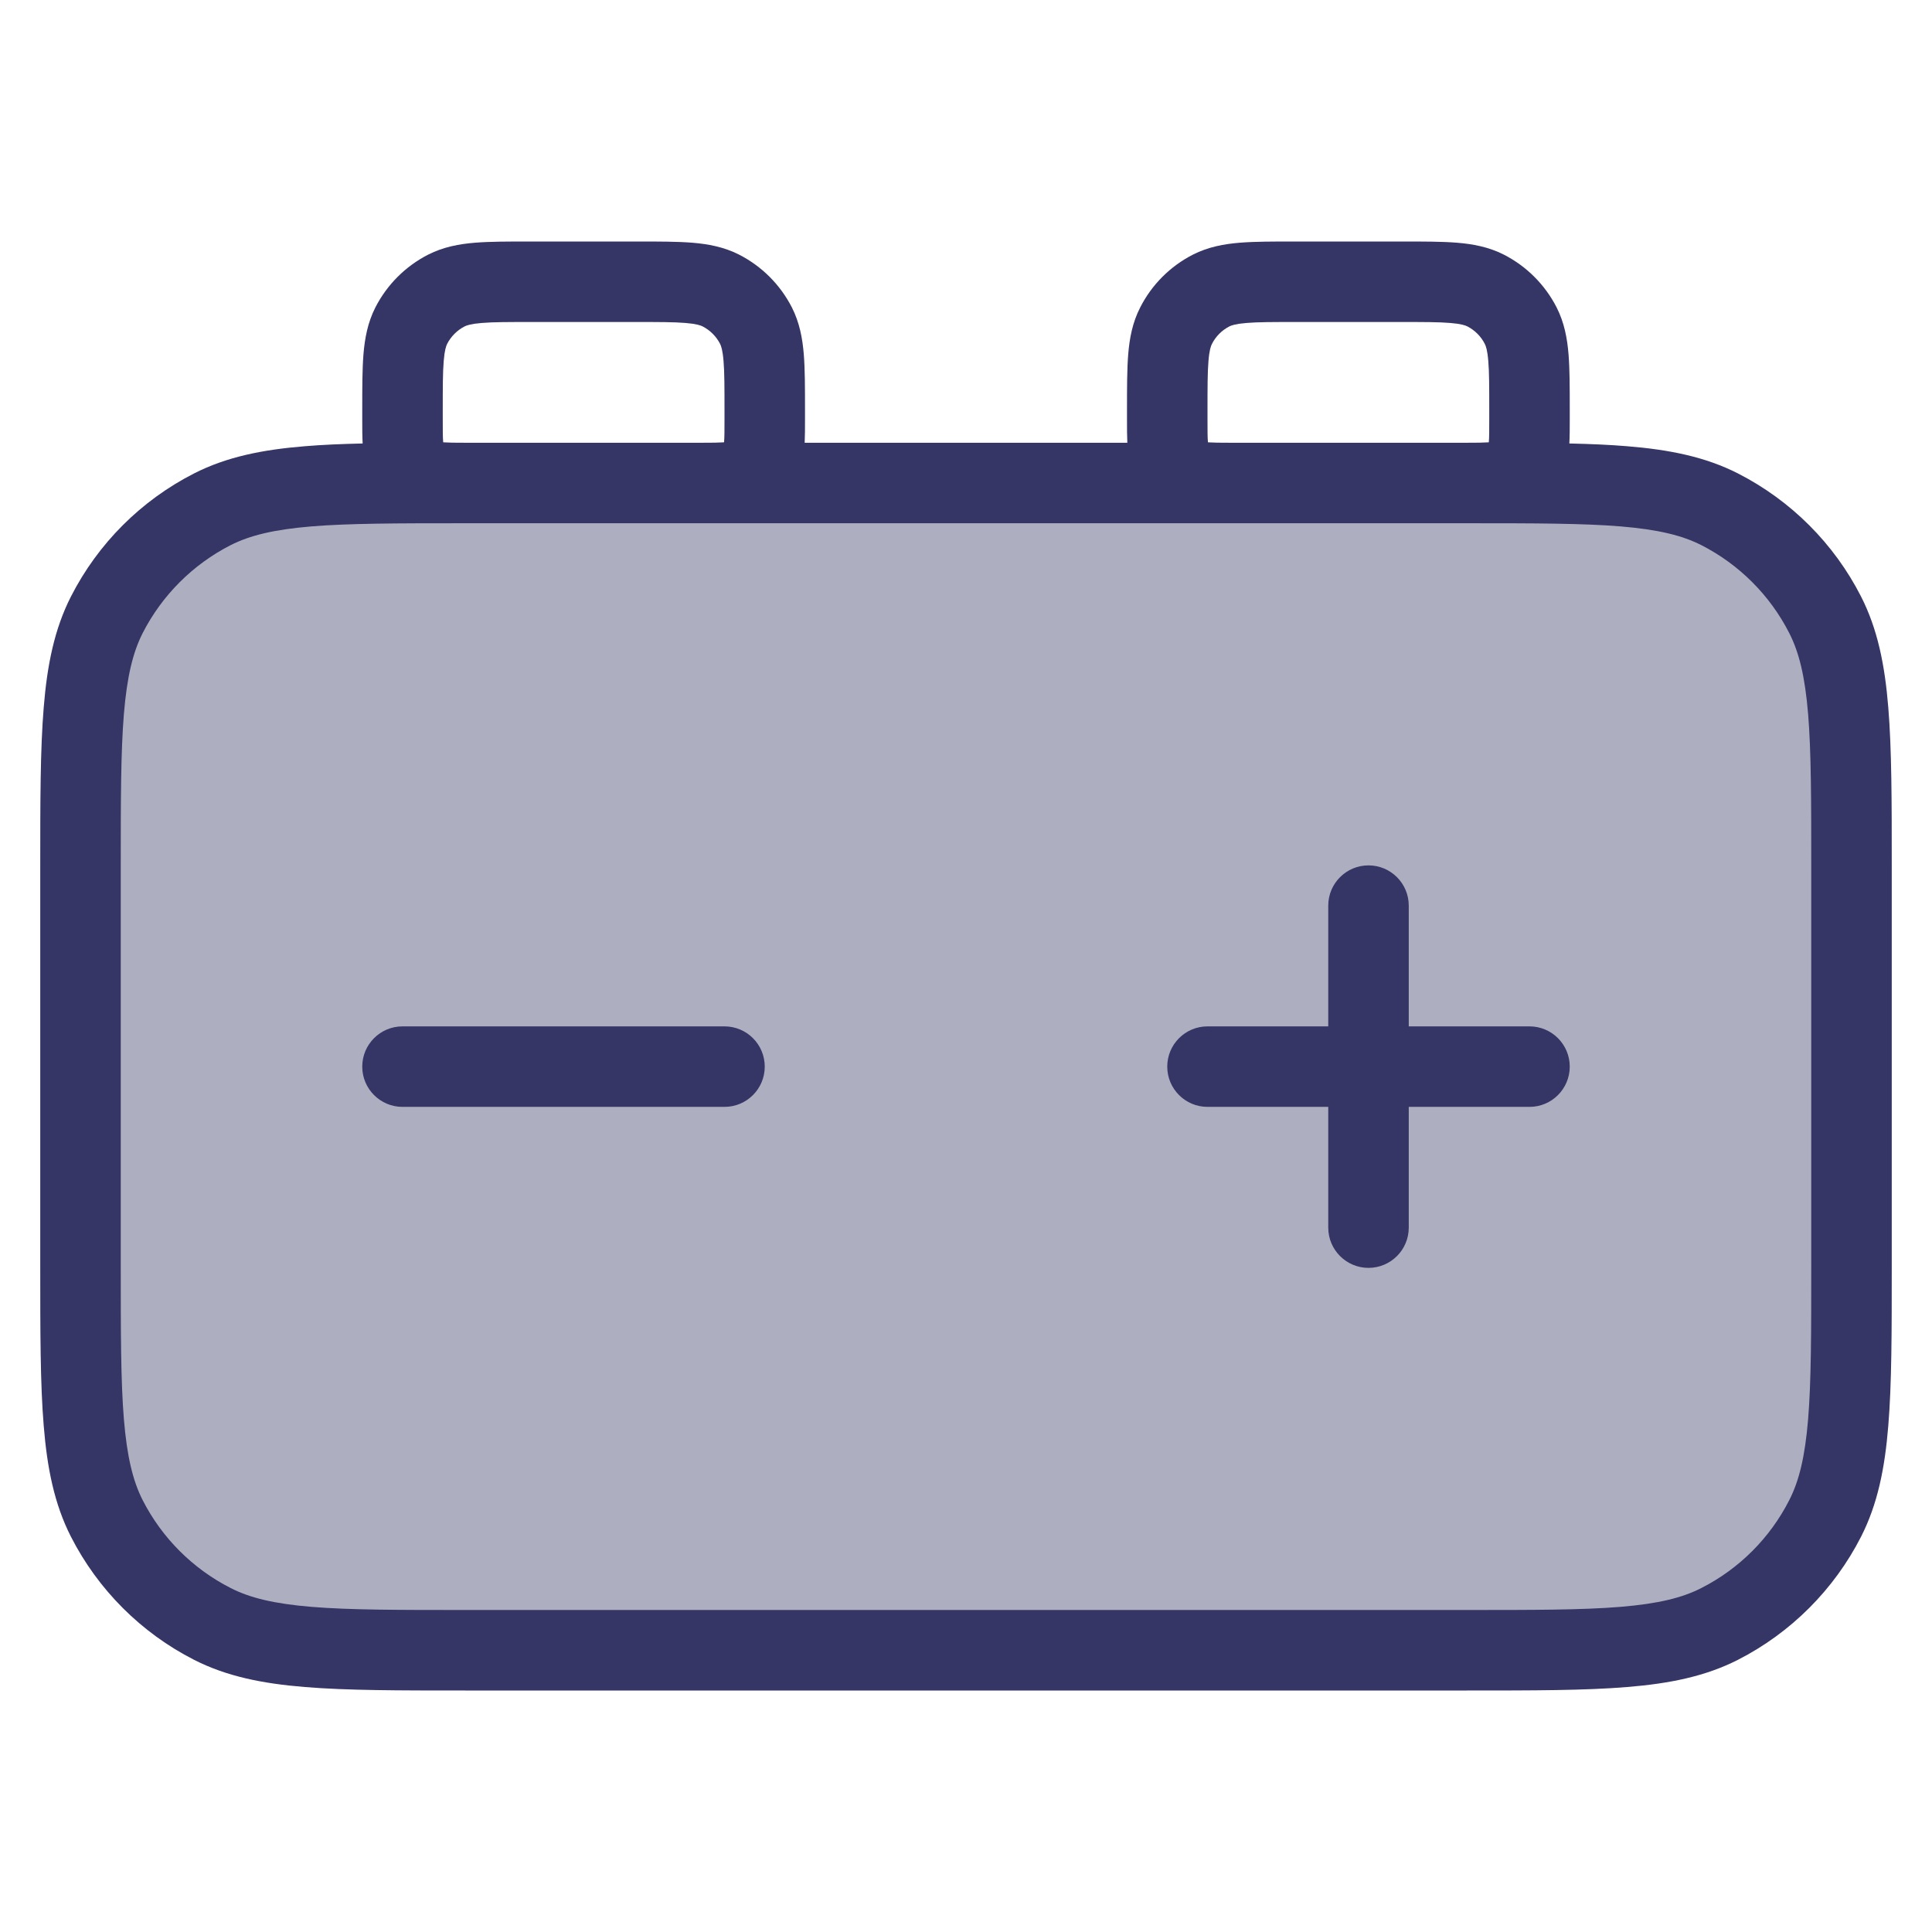<svg width="24" height="24" viewBox="0 0 24 24" fill="none" xmlns="http://www.w3.org/2000/svg">
<path opacity="0.4" d="M1 10.8C1 9.12 1 8.28 1.327 7.638C1.615 7.074 2.074 6.615 2.638 6.327C3.28 6 4.12 6 5.8 6H18.2C19.88 6 20.72 6 21.362 6.327C21.927 6.615 22.385 7.074 22.673 7.638C23 8.28 23 9.12 23 10.8V15.7C23 17.38 23 18.22 22.673 18.862C22.385 19.427 21.927 19.885 21.362 20.173C20.72 20.5 19.88 20.5 18.2 20.5H5.8C4.12 20.5 3.28 20.5 2.638 20.173C2.074 19.885 1.615 19.427 1.327 18.862C1 18.22 1 17.38 1 15.7V10.8Z" fill="#353566"/>
<path d="M17 10.75C17.276 10.75 17.5 10.974 17.5 11.25V12.75H19C19.276 12.75 19.5 12.974 19.5 13.25C19.5 13.526 19.276 13.75 19 13.75H17.5V15.25C17.5 15.526 17.276 15.75 17 15.75C16.724 15.75 16.5 15.526 16.5 15.25V13.75H15C14.724 13.75 14.5 13.526 14.5 13.25C14.5 12.974 14.724 12.75 15 12.75H16.5V11.25C16.5 10.974 16.724 10.75 17 10.75Z" fill="#353566"/>
<path d="M5 12.75C4.724 12.75 4.5 12.974 4.5 13.25C4.5 13.526 4.724 13.75 5 13.75H9C9.276 13.75 9.5 13.526 9.5 13.25C9.5 12.974 9.276 12.75 9 12.75H5Z" fill="#353566"/>
<path fill-rule="evenodd" clip-rule="evenodd" d="M16.081 3H17.419C17.683 3 17.91 3 18.098 3.015C18.295 3.031 18.492 3.067 18.681 3.163C18.963 3.307 19.193 3.537 19.337 3.819C19.433 4.008 19.469 4.205 19.485 4.402C19.5 4.59 19.5 4.817 19.5 5.081L19.5 5.216C19.5 5.318 19.5 5.419 19.495 5.509C19.758 5.515 19.995 5.525 20.211 5.543C20.742 5.586 21.186 5.676 21.589 5.881C22.247 6.217 22.783 6.752 23.119 7.411C23.324 7.814 23.414 8.258 23.457 8.789C23.5 9.31 23.5 9.957 23.5 10.778V15.722C23.5 16.544 23.5 17.191 23.457 17.711C23.414 18.242 23.324 18.686 23.119 19.089C22.783 19.747 22.247 20.283 21.589 20.619C21.186 20.824 20.742 20.914 20.211 20.957C19.691 21 19.044 21 18.222 21H5.778C4.957 21 4.309 21 3.789 20.957C3.258 20.914 2.814 20.824 2.411 20.619C1.752 20.283 1.217 19.747 0.881 19.089C0.676 18.686 0.586 18.242 0.543 17.711C0.5 17.191 0.5 16.544 0.5 15.722V10.778C0.5 9.957 0.5 9.31 0.543 8.789C0.586 8.258 0.676 7.814 0.881 7.411C1.217 6.752 1.752 6.217 2.411 5.881C2.814 5.676 3.258 5.586 3.789 5.543C4.005 5.525 4.242 5.515 4.505 5.509C4.5 5.419 4.5 5.318 4.5 5.216L4.5 5.081C4.5 4.817 4.5 4.59 4.515 4.402C4.531 4.205 4.567 4.008 4.663 3.819C4.807 3.537 5.037 3.307 5.319 3.163C5.508 3.067 5.705 3.031 5.902 3.015C6.09 3 6.317 3 6.581 3H7.919C8.183 3 8.41 3 8.598 3.015C8.795 3.031 8.992 3.067 9.181 3.163C9.463 3.307 9.693 3.537 9.837 3.819C9.933 4.008 9.969 4.205 9.985 4.402C10 4.59 10 4.817 10 5.081L10 5.216C10 5.315 10 5.412 9.996 5.5H14.004C14 5.412 14 5.315 14 5.216L14 5.081C14 4.817 14 4.59 14.015 4.402C14.031 4.205 14.067 4.008 14.164 3.819C14.307 3.537 14.537 3.307 14.819 3.163C15.008 3.067 15.205 3.031 15.402 3.015C15.59 3 15.817 3 16.081 3ZM5.751 6.5L18.251 6.5C19.073 6.5 19.664 6.501 20.13 6.539C20.599 6.578 20.896 6.651 21.135 6.772C21.605 7.012 21.988 7.395 22.227 7.865C22.349 8.104 22.422 8.401 22.461 8.87C22.5 9.345 22.5 9.952 22.5 10.8V15.7C22.5 16.548 22.5 17.154 22.461 17.63C22.422 18.099 22.349 18.396 22.227 18.635C21.988 19.105 21.605 19.488 21.135 19.727C20.896 19.849 20.599 19.922 20.13 19.961C19.654 20 19.048 20 18.2 20H5.8C4.952 20 4.345 20 3.87 19.961C3.401 19.922 3.104 19.849 2.865 19.727C2.395 19.488 2.012 19.105 1.772 18.635C1.651 18.396 1.578 18.099 1.539 17.63C1.5 17.154 1.5 16.548 1.5 15.7V10.8C1.5 9.952 1.5 9.345 1.539 8.87C1.578 8.401 1.651 8.104 1.772 7.865C2.012 7.395 2.395 7.012 2.865 6.772C3.104 6.651 3.401 6.578 3.87 6.539C4.336 6.501 4.928 6.5 5.751 6.5ZM8.712 5.5C8.853 5.5 8.931 5.499 8.988 5.495L8.994 5.494L8.995 5.488C9 5.429 9 5.348 9 5.2V5.1C9 4.812 9 4.626 8.988 4.484C8.977 4.348 8.958 4.298 8.946 4.273C8.898 4.179 8.821 4.102 8.727 4.054C8.702 4.042 8.652 4.023 8.516 4.012C8.374 4 8.188 4 7.9 4H6.6C6.312 4 6.126 4 5.984 4.012C5.848 4.023 5.798 4.042 5.773 4.054C5.679 4.102 5.602 4.179 5.554 4.273C5.542 4.298 5.523 4.348 5.512 4.484C5.5 4.626 5.5 4.812 5.5 5.1V5.2C5.5 5.348 5.5 5.429 5.505 5.488L5.506 5.494L5.512 5.495C5.569 5.499 5.647 5.5 5.788 5.5H8.712ZM18.488 5.495C18.431 5.499 18.353 5.5 18.212 5.5H15.288C15.147 5.5 15.069 5.499 15.012 5.495L15.006 5.494L15.005 5.488C15 5.429 15 5.348 15 5.2V5.1C15 4.812 15 4.626 15.012 4.484C15.023 4.348 15.042 4.298 15.055 4.273C15.102 4.179 15.179 4.102 15.273 4.054C15.298 4.042 15.348 4.023 15.484 4.012C15.626 4 15.812 4 16.1 4H17.4C17.688 4 17.874 4 18.016 4.012C18.152 4.023 18.202 4.042 18.227 4.054C18.321 4.102 18.398 4.179 18.445 4.273C18.458 4.298 18.477 4.348 18.488 4.484C18.5 4.626 18.5 4.812 18.5 5.1V5.2C18.5 5.348 18.5 5.429 18.495 5.488L18.494 5.494L18.488 5.495Z" fill="#353566"/>
</svg>
